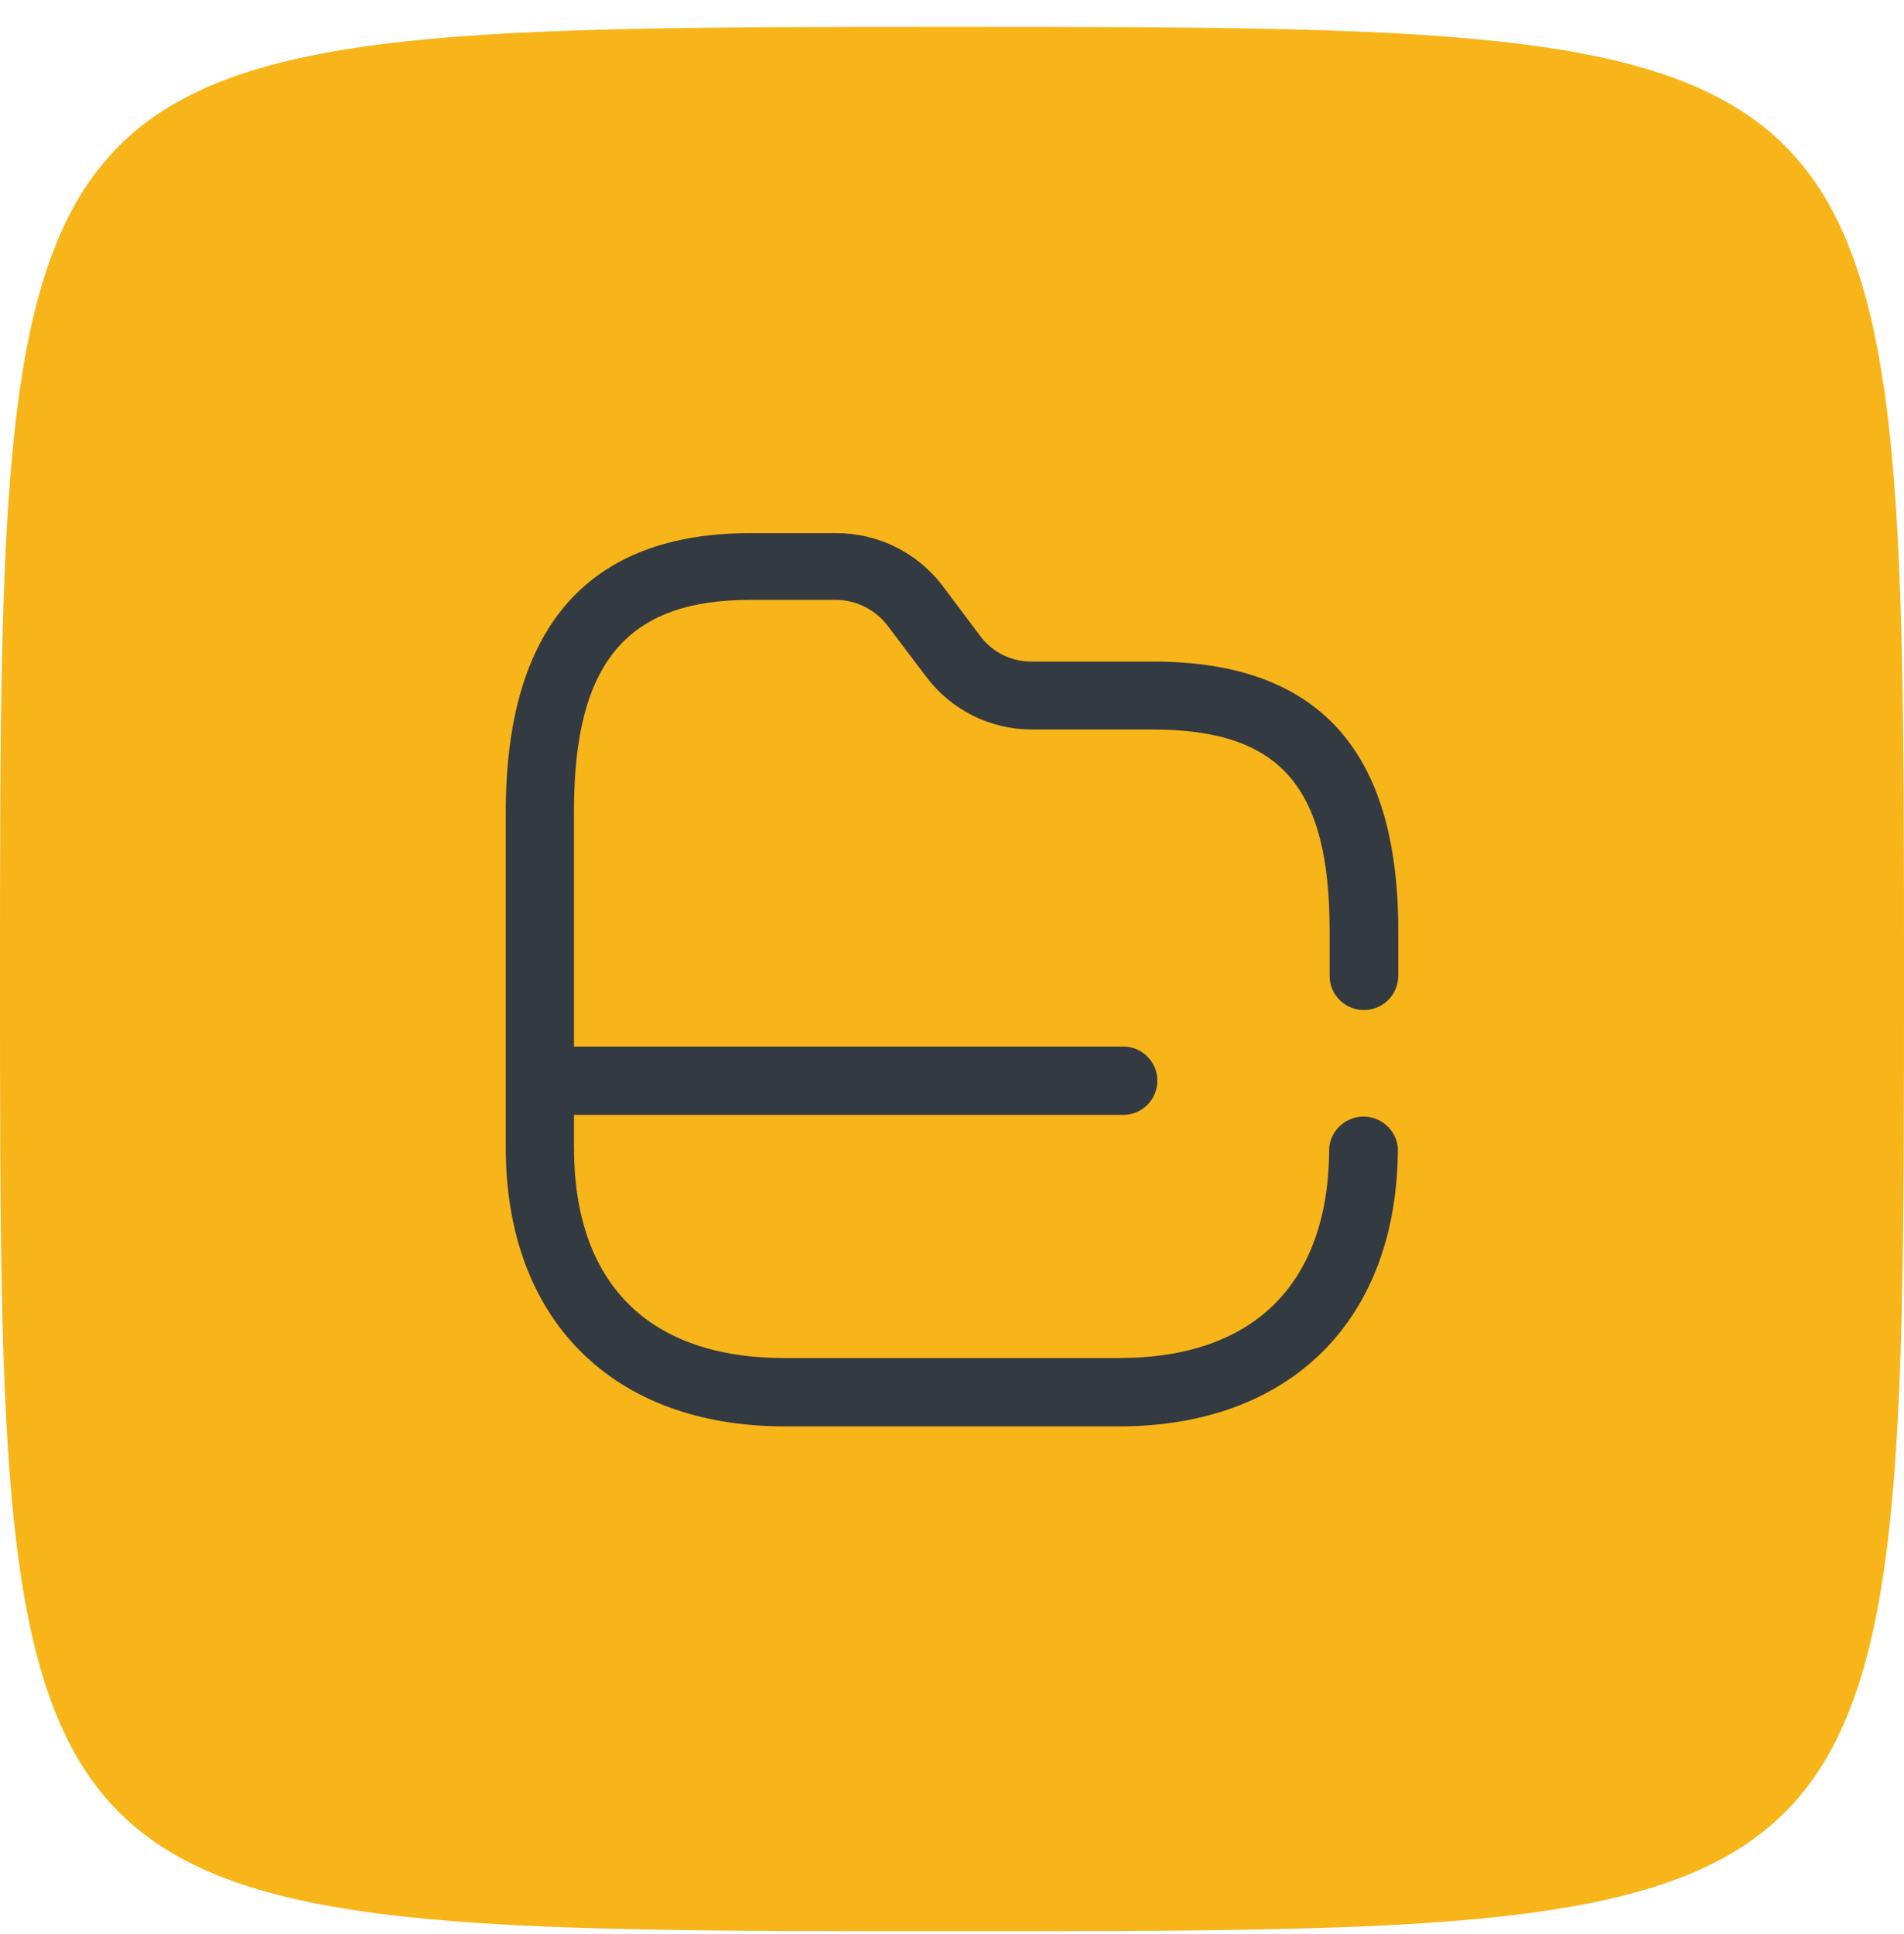 <svg width="64" height="65" viewBox="0 0 64 65" fill="none" xmlns="http://www.w3.org/2000/svg">
<path d="M64 32.905C64 64.905 64 64.905 32 64.905C0 64.905 0 64.905 0 32.905C0 0.905 0 0.905 32 0.905C64 0.905 64 0.905 64 32.905Z" fill="#F7B519"/>
<path d="M45.853 33.944C46.486 33.944 47 33.43 47 32.796V31.264C47 25.191 44.297 22.234 38.758 22.234H34.67C34.005 22.237 33.376 21.93 32.969 21.402L31.651 19.646C30.799 18.552 29.489 17.914 28.103 17.917H25.229C19.769 17.917 17 21.072 17 27.304V38.565C17 44.348 20.587 47.939 26.376 47.939H37.611C43.387 47.939 46.987 44.348 46.987 38.565C46.924 37.975 46.426 37.527 45.833 37.527C45.24 37.527 44.742 37.975 44.679 38.565C44.679 43.12 42.174 45.641 37.611 45.641H26.363C21.8 45.641 19.294 43.133 19.294 38.565V37.469H37.756C38.39 37.469 38.903 36.955 38.903 36.321C38.903 35.686 38.39 35.172 37.756 35.172H19.294V27.251C19.294 22.287 21.061 20.161 25.215 20.161H28.116C28.782 20.171 29.407 20.482 29.818 21.006L31.136 22.749C31.973 23.859 33.281 24.514 34.67 24.518H38.745C43.031 24.518 44.692 26.432 44.692 31.264V32.796C44.692 33.103 44.815 33.397 45.033 33.613C45.251 33.828 45.546 33.948 45.853 33.944Z" fill="#343A41"/>
</svg>
